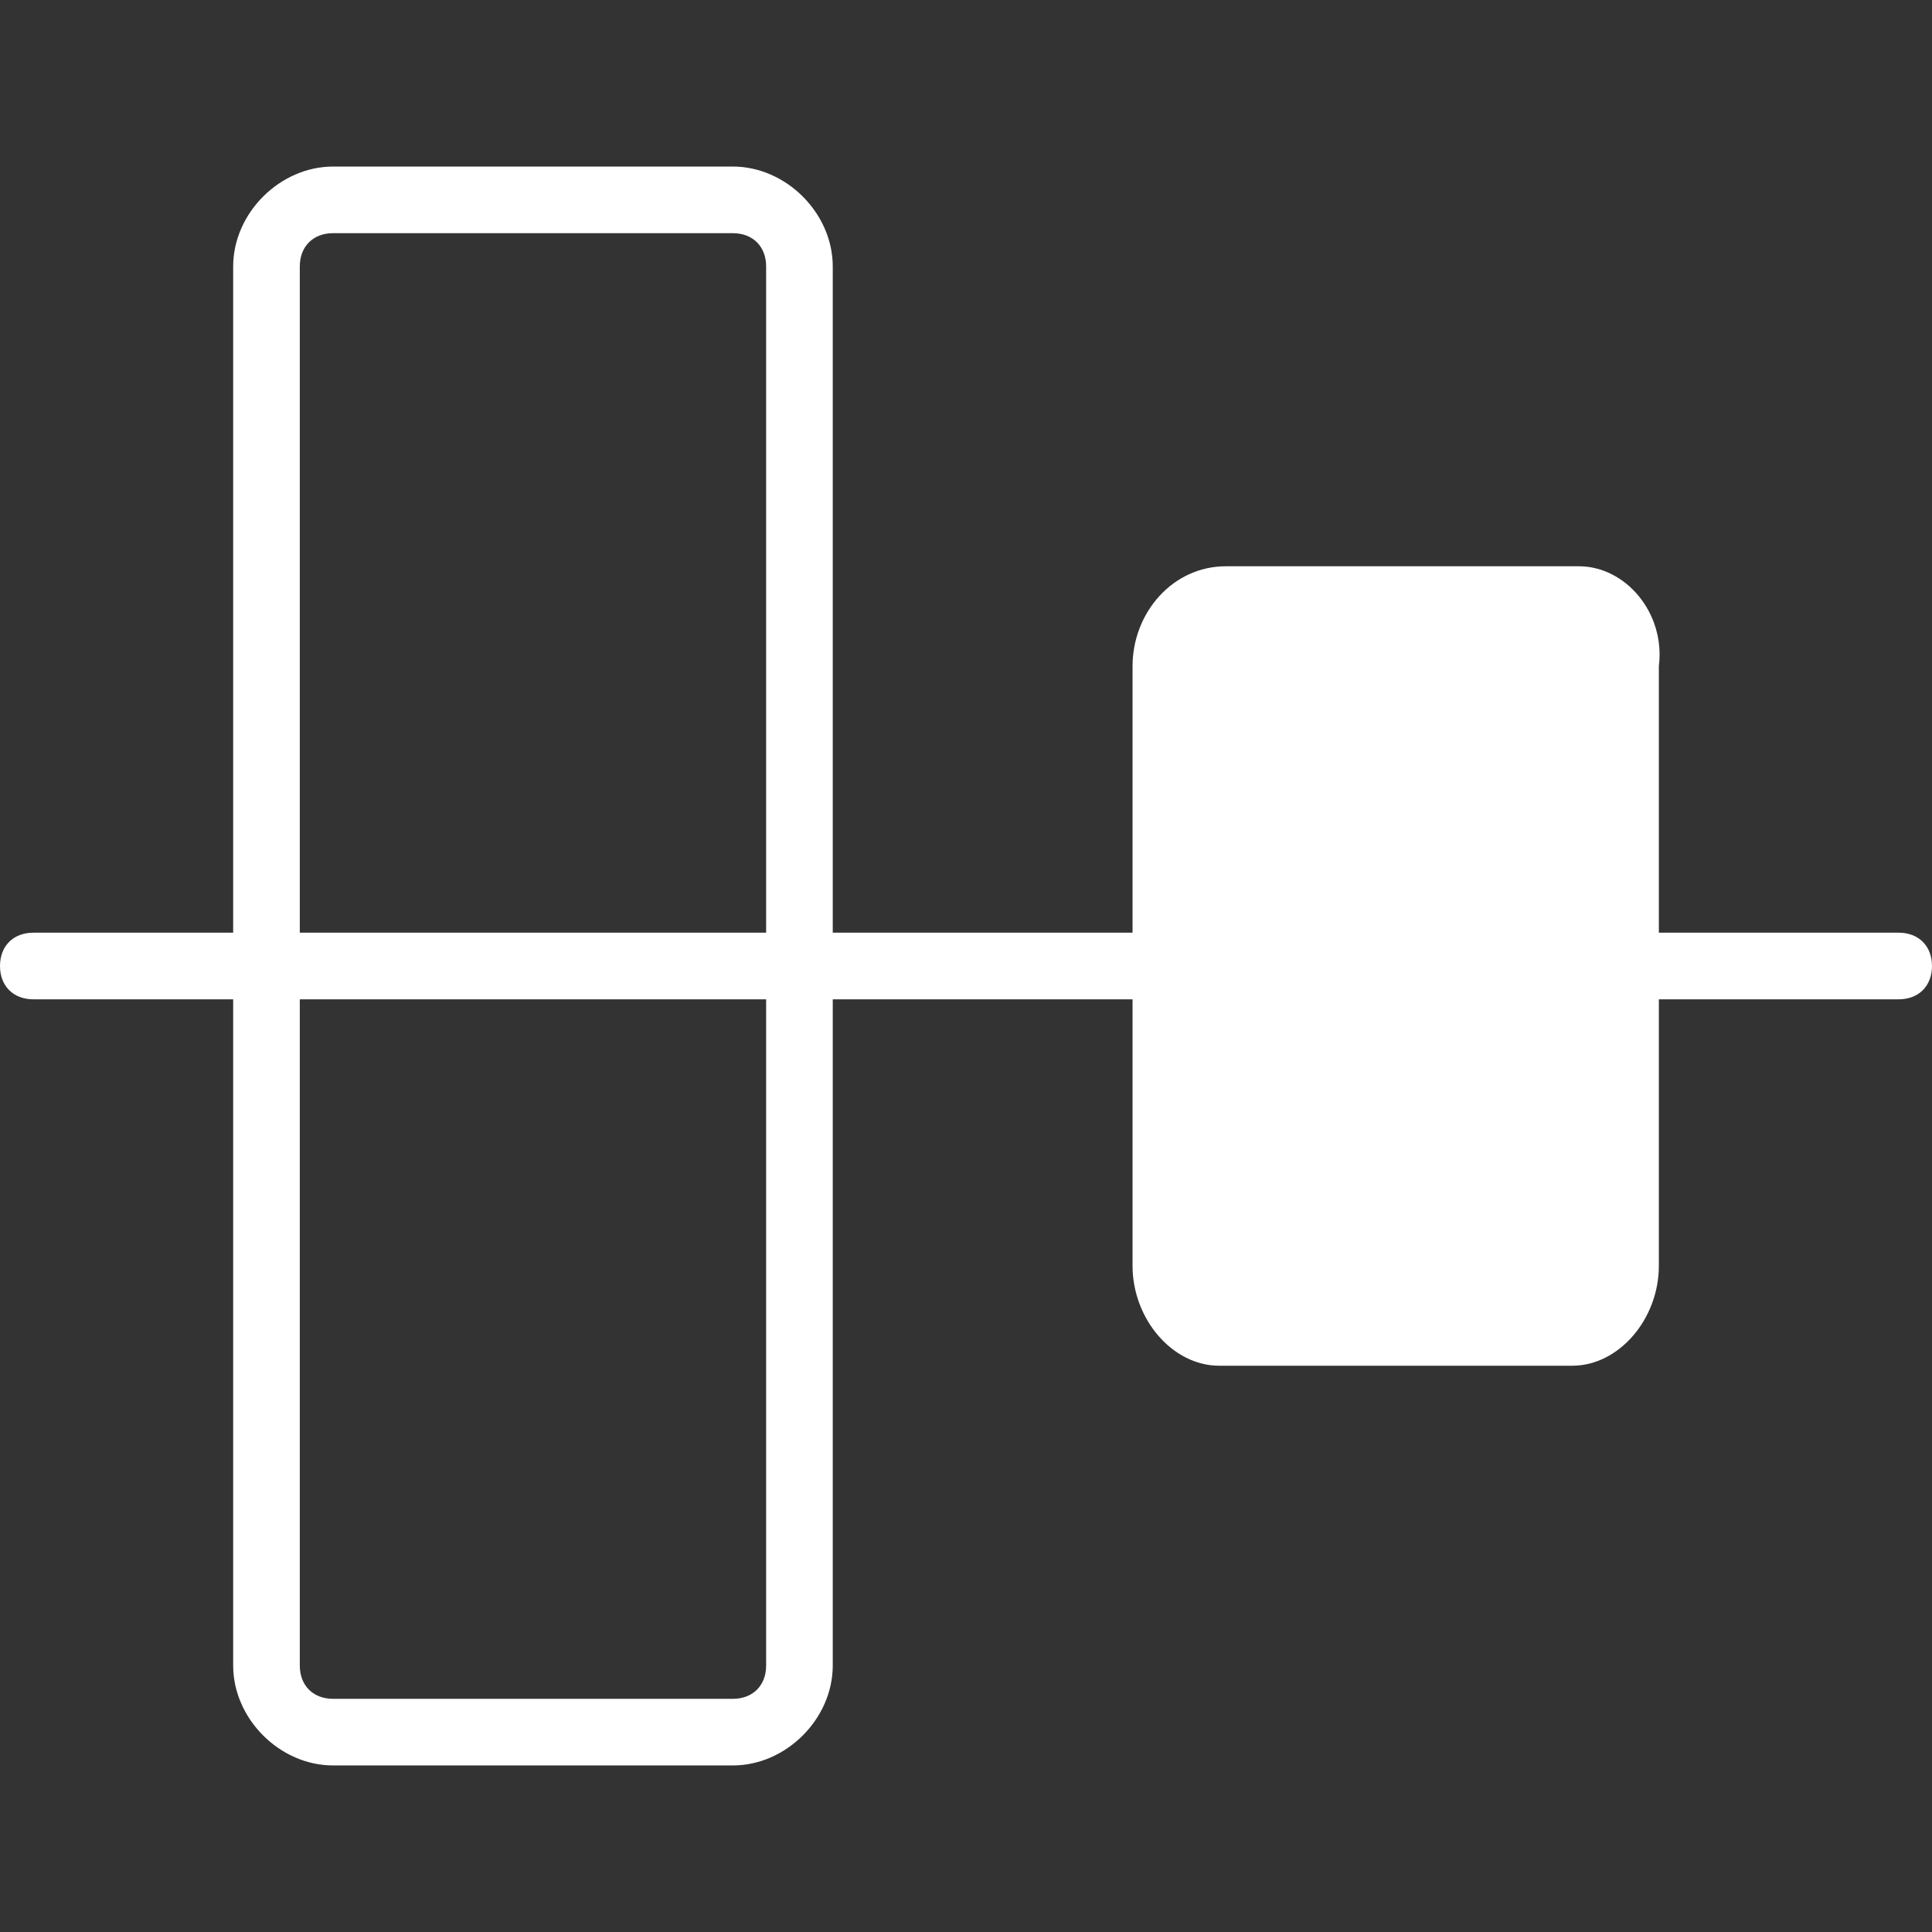 <?xml version="1.0" encoding="utf-8"?>
<!-- Generator: Adobe Illustrator 23.1.1, SVG Export Plug-In . SVG Version: 6.00 Build 0)  -->
<svg version="1.0" id="Layer_1" xmlns="http://www.w3.org/2000/svg" xmlns:xlink="http://www.w3.org/1999/xlink" x="0px" y="0px"
	 viewBox="0 0 29 29" style="enable-background:new 0 0 29 29;" xml:space="preserve">
<rect x="0" y="0" width="29" height="29" fill="#333333" stroke="none"/>
<g>
	<path style="fill:#FFFFFF;" d="M28.5,15h-28C0.2,15,0,14.8,0,14.5S0.2,14,0.5,14h28c0.3,0,0.5,0.2,0.5,0.5S28.8,15,28.5,15z"/>
	<path style="fill:#FFFFFF;" d="M11,2.5H5C4.2,2.5,3.5,3.2,3.5,4v21c0,0.8,0.7,1.5,1.5,1.5h6c0.8,0,1.5-0.7,1.5-1.5V4
		C12.5,3.2,11.8,2.5,11,2.5z M11.5,25c0,0.3-0.2,0.5-0.5,0.5H5c-0.3,0-0.5-0.2-0.5-0.5V4c0-0.3,0.2-0.5,0.5-0.5h6
		c0.3,0,0.5,0.2,0.5,0.5V25z"/>
	<path style="fill:#FFFFFF;" d="M23.7,8.5h-5.3C17.6,8.5,17,9.2,17,10v9c0,0.8,0.6,1.5,1.3,1.5h5.3c0.7,0,1.3-0.7,1.3-1.5v-9
		C25,9.2,24.4,8.5,23.7,8.5z"/>
</g>
</svg>

